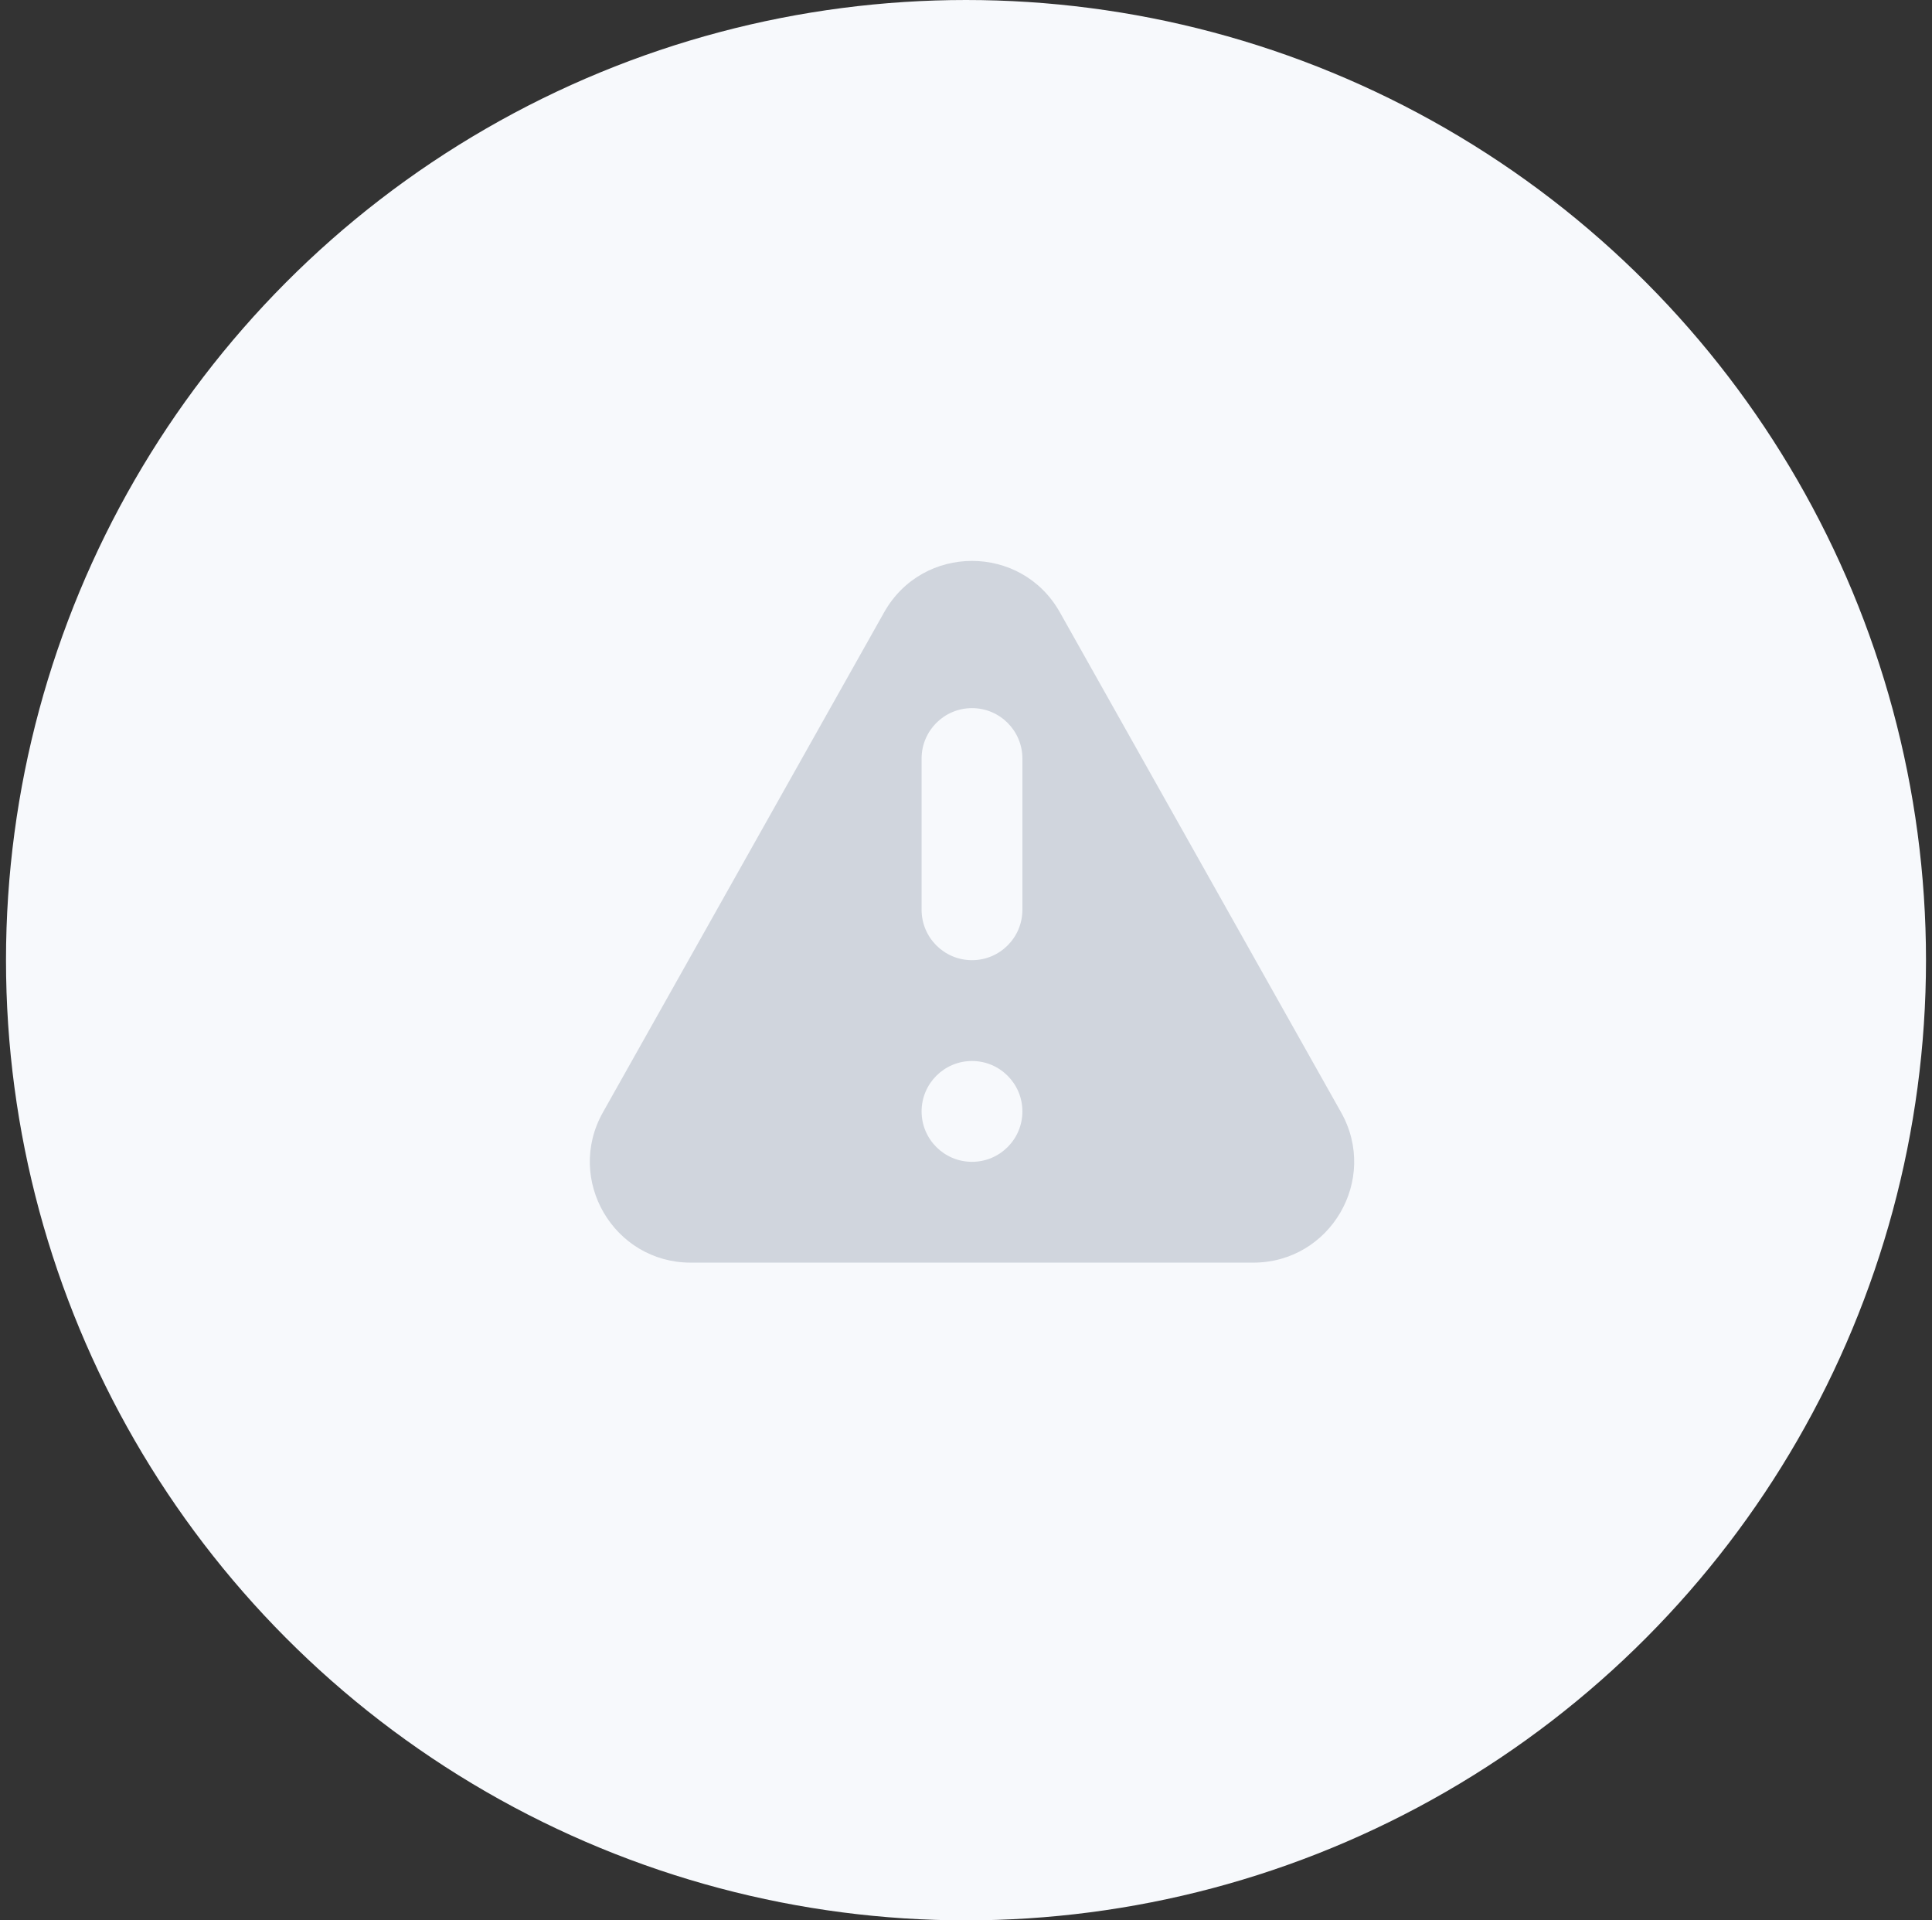 <svg width="161" height="160" viewBox="0 0 161 160" fill="none" xmlns="http://www.w3.org/2000/svg">
<rect x="0" y="0" width="161" height="160" fill="#333333" stroke="none"/>
<circle cx="80.5" cy="80" r="80" fill="#F7F9FC"/>
<path fill-rule="evenodd" clip-rule="evenodd" d="M73.679 51.015C76.891 45.306 85.11 45.306 88.322 51.015L111.759 92.681C114.909 98.281 110.862 105.2 104.438 105.2H57.563C51.139 105.2 47.092 98.281 50.242 92.681L73.679 51.015ZM85.2 92.6C85.2 94.92 83.32 96.8 81 96.8C78.68 96.8 76.8 94.92 76.8 92.6C76.8 90.28 78.68 88.4 81 88.4C83.32 88.4 85.2 90.28 85.2 92.6ZM81 59C78.68 59 76.8 60.88 76.8 63.2V75.8C76.8 78.12 78.68 80 81 80C83.32 80 85.2 78.12 85.2 75.8V63.2C85.2 60.88 83.32 59 81 59Z" fill="#D0D5DD"/>
</svg>
